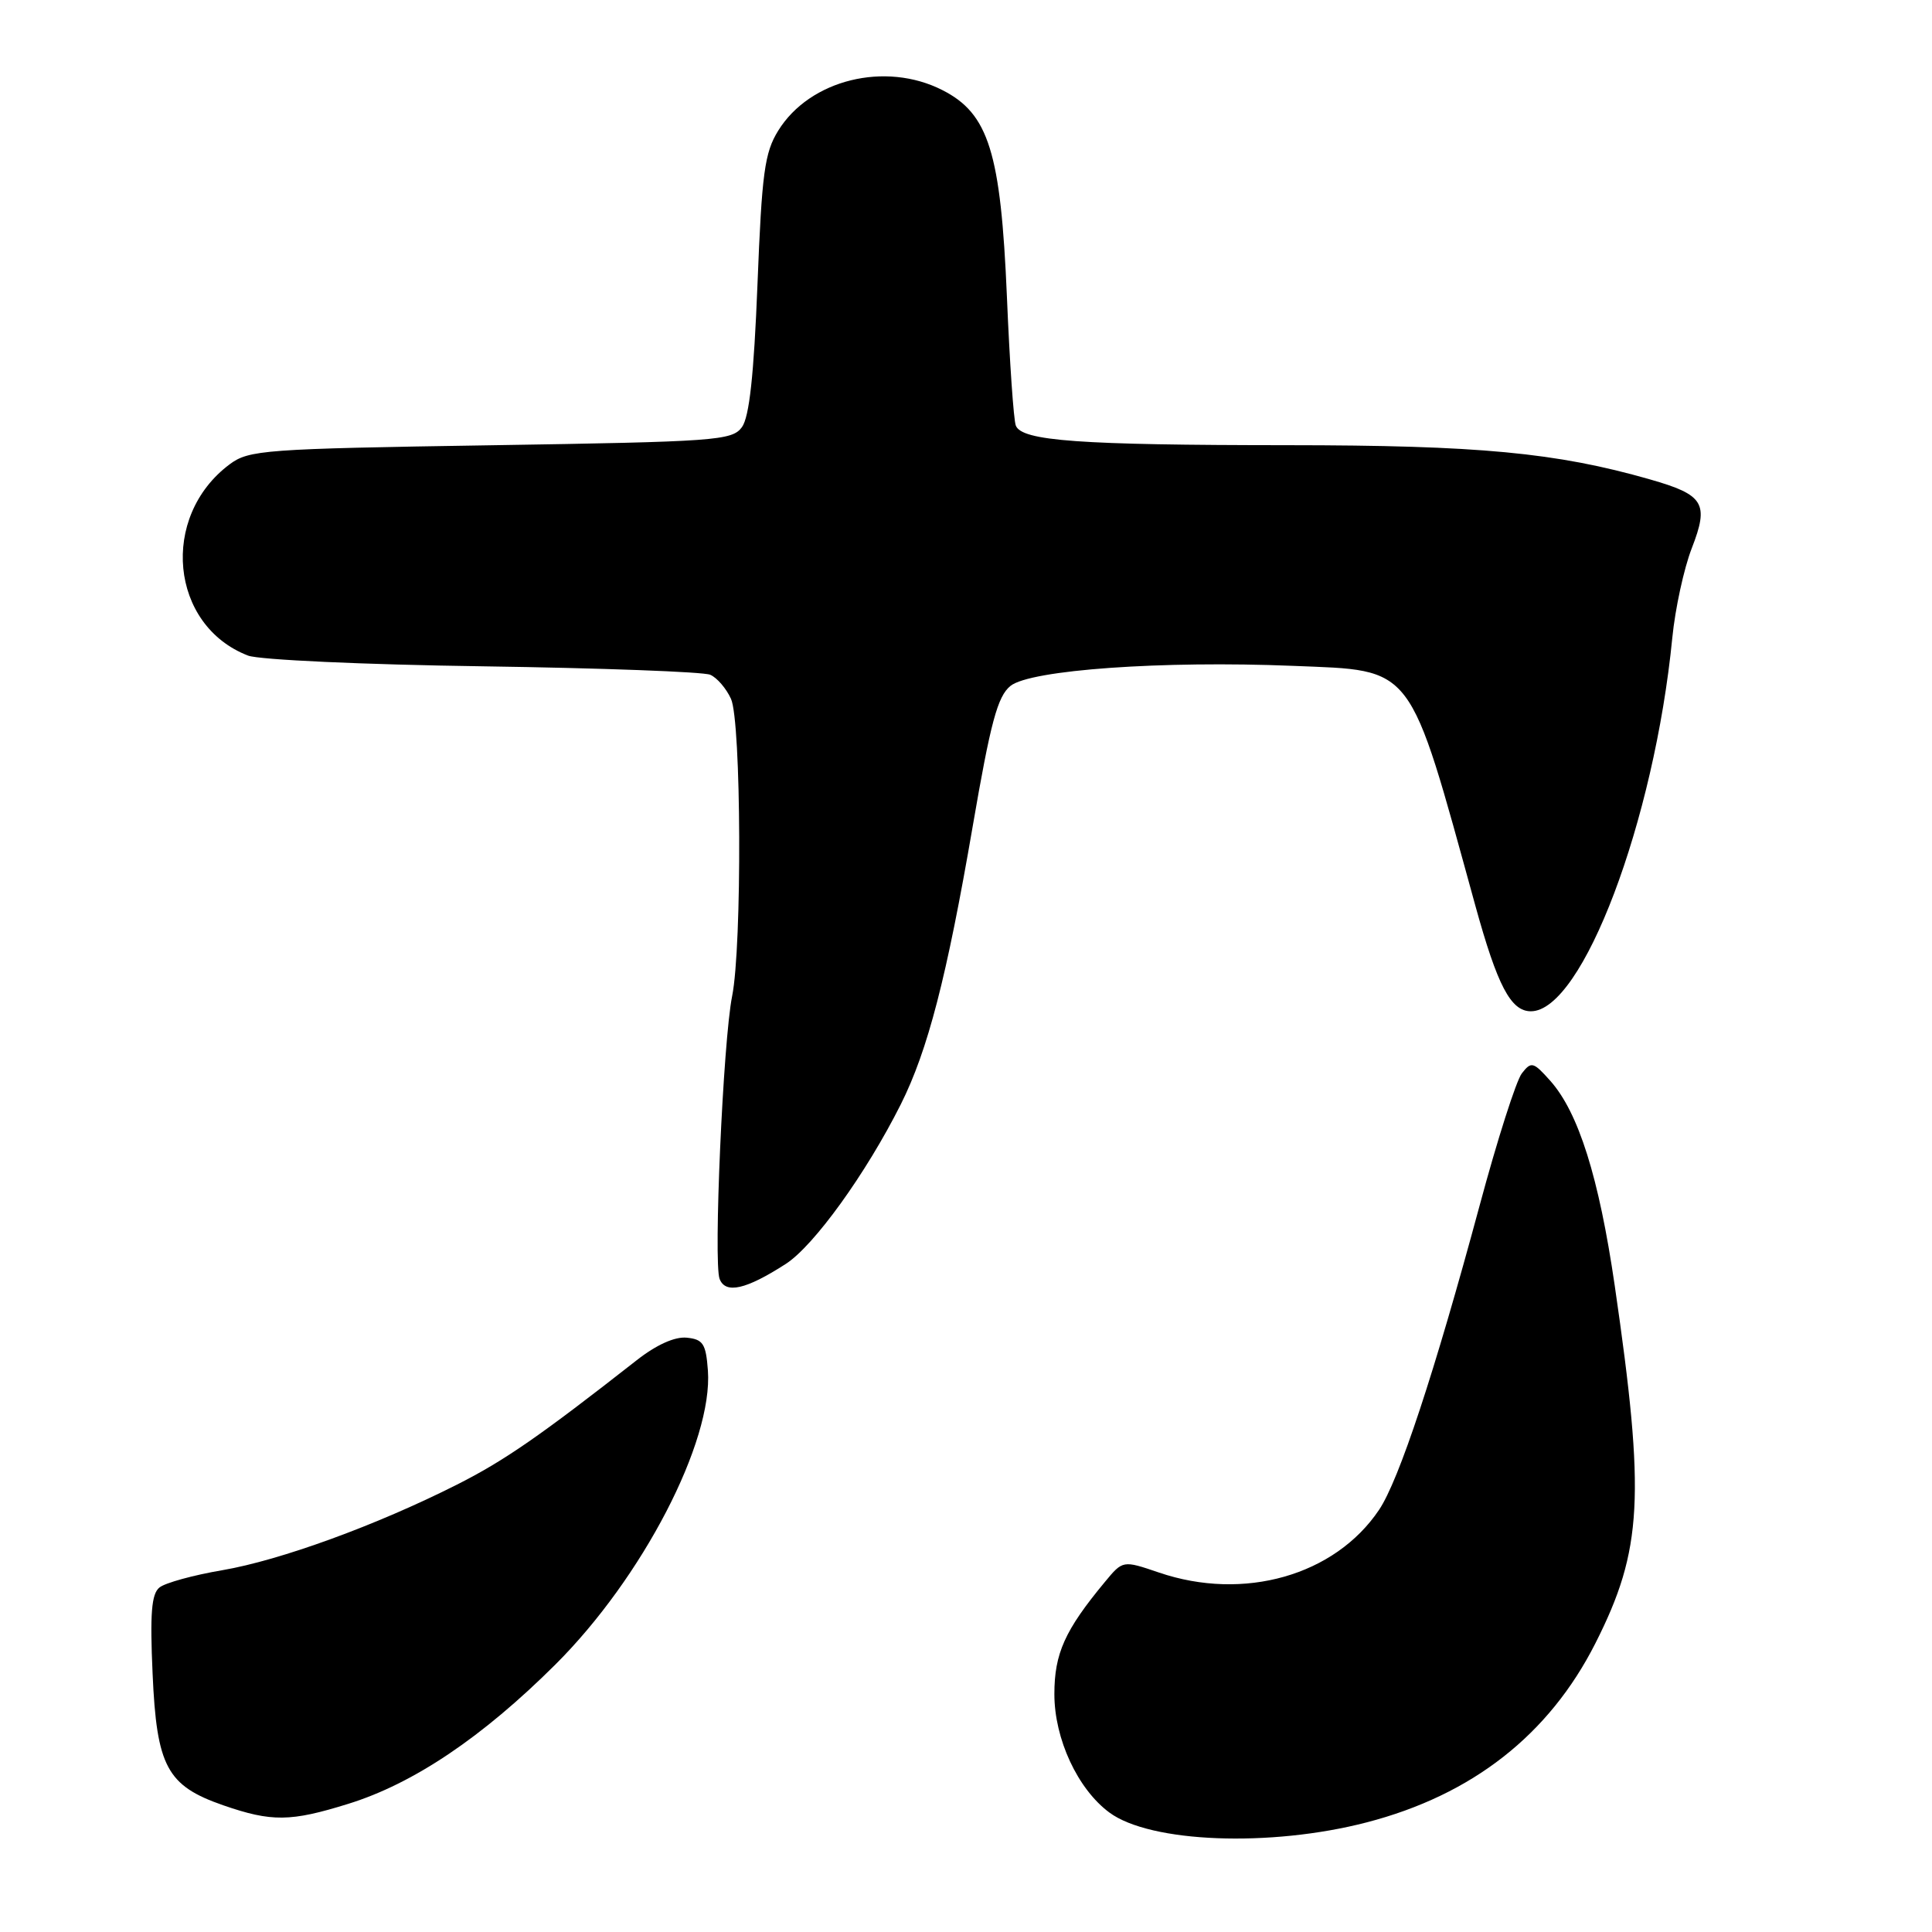 <?xml version="1.0" encoding="UTF-8" standalone="no"?>
<!DOCTYPE svg PUBLIC "-//W3C//DTD SVG 1.1//EN" "http://www.w3.org/Graphics/SVG/1.1/DTD/svg11.dtd" >
<svg xmlns="http://www.w3.org/2000/svg" xmlns:xlink="http://www.w3.org/1999/xlink" version="1.1" viewBox="0 0 256 256">
 <g >
 <path fill="currentColor"
d=" M 181.07 241.48 C 195.08 237.85 205.26 229.88 211.41 217.72 C 217.65 205.37 218.03 198.33 213.96 170.35 C 211.87 156.02 209.16 147.40 205.41 143.20 C 203.17 140.69 202.90 140.62 201.65 142.23 C 200.91 143.18 198.39 151.06 196.06 159.73 C 190.07 181.93 185.37 196.16 182.72 200.08 C 176.87 208.77 164.81 212.20 153.57 208.37 C 148.78 206.74 148.78 206.74 146.40 209.62 C 141.10 216.01 139.71 219.09 139.71 224.48 C 139.71 230.42 142.80 237.07 147.00 240.17 C 152.42 244.18 168.31 244.79 181.07 241.48 Z  M 46.14 239.02 C 54.79 236.34 63.92 230.19 73.59 220.56 C 85.14 209.05 94.49 191.02 93.80 181.59 C 93.54 178.05 93.16 177.47 91.00 177.25 C 89.42 177.09 86.97 178.19 84.35 180.25 C 71.55 190.28 66.82 193.56 60.53 196.73 C 49.85 202.12 37.16 206.74 29.46 208.06 C 25.63 208.71 21.88 209.74 21.13 210.35 C 20.07 211.20 19.86 213.80 20.22 221.77 C 20.76 234.09 22.12 236.62 29.58 239.21 C 36.00 241.43 38.49 241.40 46.14 239.02 Z  M 104.13 167.47 C 107.86 165.06 114.77 155.48 119.37 146.31 C 122.94 139.18 125.45 129.49 128.88 109.54 C 131.26 95.70 132.18 92.27 133.89 90.89 C 136.51 88.76 154.04 87.52 171.35 88.23 C 187.54 88.90 186.57 87.63 195.49 120.00 C 198.42 130.62 200.19 134.00 202.85 134.00 C 209.67 134.00 219.20 108.83 221.59 84.50 C 221.97 80.65 223.13 75.31 224.17 72.64 C 226.48 66.69 225.80 65.57 218.62 63.52 C 206.22 59.97 195.94 59.00 170.62 58.99 C 143.04 58.98 135.38 58.43 134.60 56.39 C 134.31 55.66 133.78 47.95 133.42 39.28 C 132.61 20.22 131.01 15.06 124.89 11.95 C 117.32 8.08 107.30 10.55 103.12 17.31 C 101.31 20.23 100.95 22.91 100.37 37.68 C 99.89 49.75 99.29 55.24 98.31 56.60 C 97.00 58.38 94.91 58.53 65.03 59.00 C 34.95 59.47 32.98 59.62 30.42 61.53 C 21.14 68.47 22.53 82.89 32.87 86.87 C 34.32 87.43 48.24 88.07 64.00 88.29 C 79.68 88.52 93.23 89.02 94.11 89.41 C 95.00 89.79 96.24 91.23 96.86 92.60 C 98.23 95.60 98.34 125.37 97.01 132.00 C 95.82 137.91 94.52 167.30 95.35 169.46 C 96.13 171.49 98.84 170.88 104.13 167.47 Z "/>
</g>
</svg>